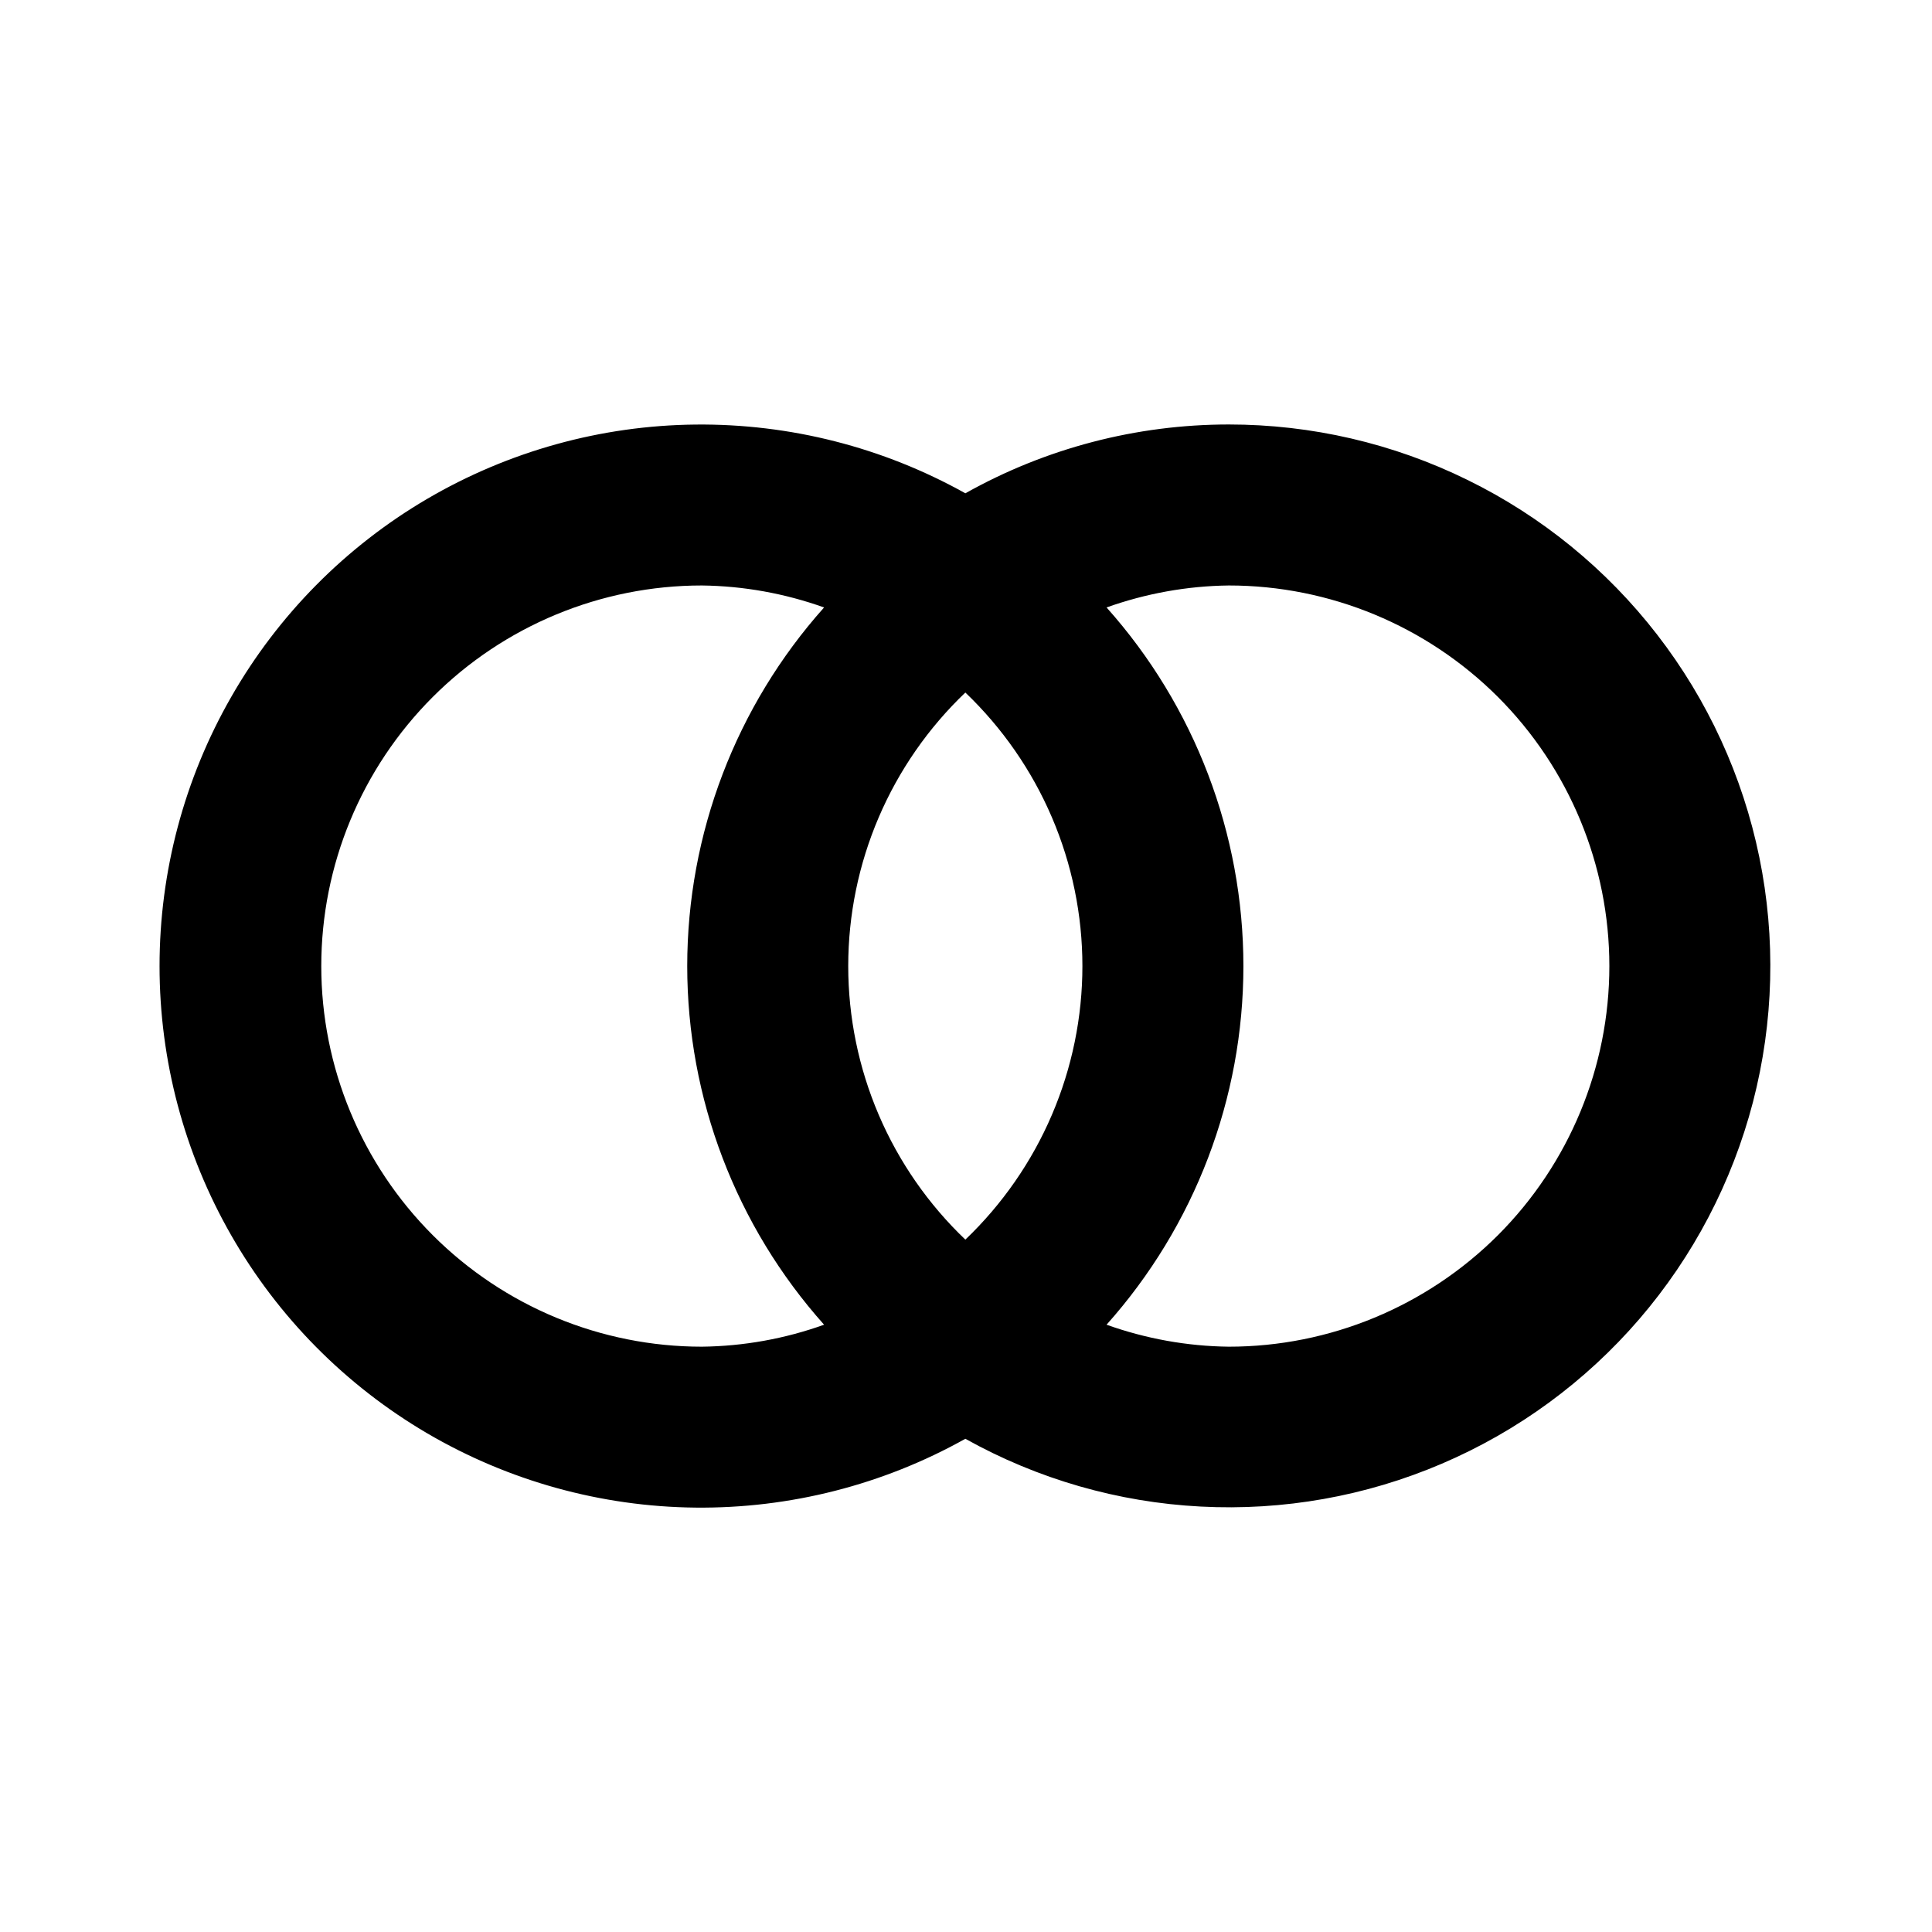 <svg width="24" height="24" viewBox="0 0 24 24" fill="none" xmlns="http://www.w3.org/2000/svg">
<path d="M15.265 5.273C14.118 5.273 12.991 5.567 11.992 6.128C10.968 5.556 9.812 5.262 8.639 5.274C7.466 5.286 6.317 5.605 5.305 6.198C4.293 6.792 3.454 7.64 2.872 8.658C2.289 9.675 1.982 10.828 1.982 12.001C1.982 13.174 2.289 14.327 2.872 15.345C3.454 16.362 4.293 17.21 5.305 17.804C6.317 18.397 7.466 18.716 8.639 18.728C9.812 18.74 10.968 18.446 11.992 17.873C12.889 18.374 13.889 18.662 14.915 18.715C15.941 18.769 16.966 18.587 17.91 18.183C18.855 17.779 19.695 17.164 20.365 16.385C21.035 15.606 21.517 14.684 21.776 13.69C22.034 12.695 22.061 11.655 21.855 10.649C21.649 9.642 21.214 8.696 20.586 7.884C19.957 7.071 19.151 6.413 18.228 5.961C17.306 5.508 16.292 5.273 15.265 5.273V5.273ZM10.237 16.456C9.75 16.631 9.237 16.723 8.719 16.729C7.465 16.729 6.262 16.23 5.376 15.344C4.489 14.457 3.991 13.255 3.991 12.001C3.991 10.747 4.489 9.545 5.376 8.658C6.262 7.772 7.465 7.273 8.719 7.273C9.237 7.279 9.75 7.372 10.237 7.546C9.142 8.772 8.537 10.358 8.537 12.001C8.537 13.644 9.142 15.23 10.237 16.456V16.456ZM11.992 15.399C11.532 14.96 11.166 14.433 10.916 13.849C10.666 13.265 10.537 12.636 10.537 12.001C10.537 11.366 10.666 10.737 10.916 10.153C11.166 9.569 11.532 9.042 11.992 8.603C12.451 9.042 12.817 9.569 13.067 10.153C13.317 10.737 13.446 11.366 13.446 12.001C13.446 12.636 13.317 13.265 13.067 13.849C12.817 14.433 12.451 14.96 11.992 15.399ZM15.265 16.729C14.747 16.723 14.234 16.63 13.746 16.456C14.841 15.23 15.446 13.644 15.446 12.001C15.446 10.358 14.841 8.772 13.746 7.546C14.234 7.372 14.747 7.279 15.265 7.273C16.518 7.273 17.721 7.772 18.608 8.658C19.494 9.545 19.992 10.747 19.992 12.001C19.992 13.255 19.494 14.457 18.608 15.344C17.721 16.23 16.518 16.729 15.265 16.729V16.729Z" fill="black"/>
</svg>
